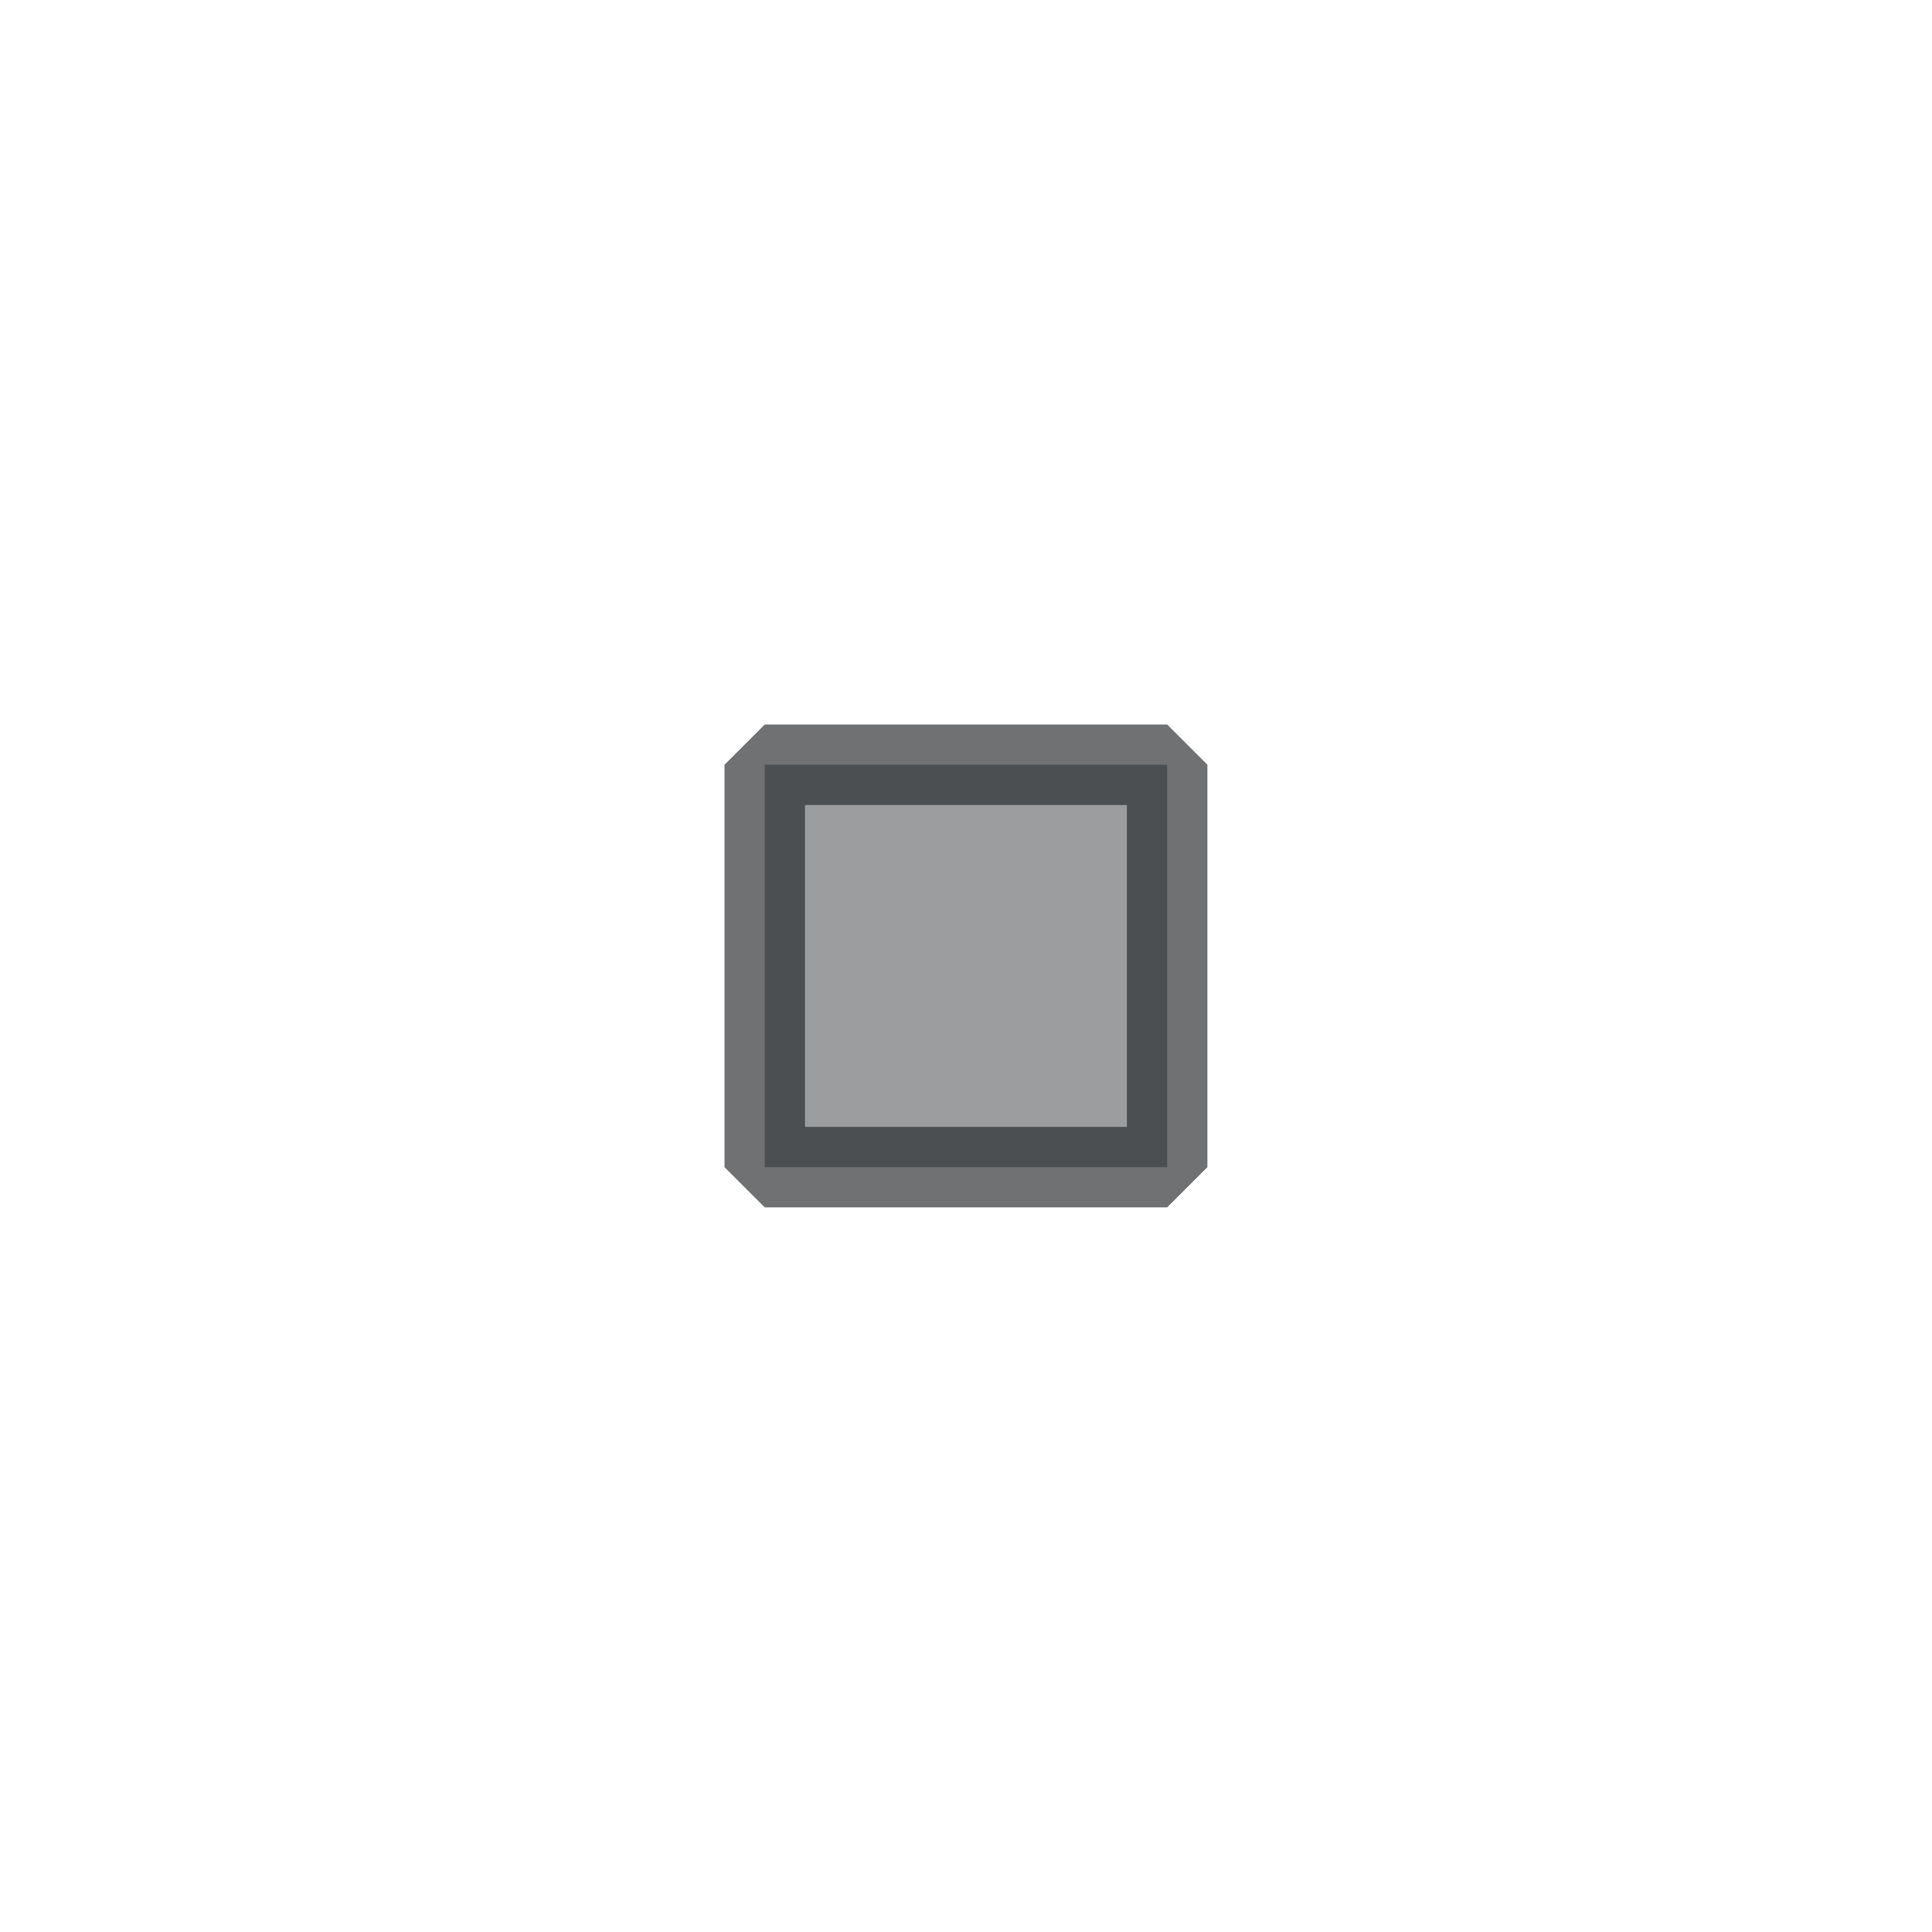 <?xml version='1.0' encoding='UTF-8' standalone='no'?>
<svg version="1.2" xmlns:xlink="http://www.w3.org/1999/xlink" viewBox="0 0 24 24" xmlns="http://www.w3.org/2000/svg" width="6.35mm" height="6.35mm" baseProfile="tiny">
    <style id="current-color-scheme" type="text/css">.ColorScheme-Text {color:#232629;}</style>
    <title>Qt SVG Document</title>
    <desc>Auto-generated by Klassy window decoration</desc>
    <defs/>
    <g stroke-linejoin="bevel" stroke-linecap="square" fill="none" stroke-width="1" stroke="black" fill-rule="evenodd">
        <g font-weight="400" class="ColorScheme-Text" font-size="13.333" fill="currentColor" transform="matrix(1.333,0,0,1.333,9.5,9.5)" font-style="normal" stroke="none" font-family="Noto Sans" fill-opacity="0.45">
            <rect y="0" x="0" width="3.75" height="3.75"/>
        </g>
        <g font-weight="400" class="ColorScheme-Text" font-size="13.333" fill="currentColor" transform="matrix(1.333,0,0,1.333,9.5,9.5)" font-style="normal" stroke="none" font-family="Noto Sans" fill-opacity="0.65">
            <path vector-effect="none" fill-rule="nonzero" d="M0,-0.375 L3.75,-0.375 L4.125,0 L4.125,3.75 L3.75,4.125 L0,4.125 L-0.375,3.75 L-0.375,0 L0,-0.375 M0.375,0 L0.375,3.75 L0,3.75 L0,3.375 L3.75,3.375 L3.75,3.75 L3.375,3.75 L3.375,0 L3.75,0 L3.75,0.375 L0,0.375 L0,0 L0.375,0"/>
        </g>
    </g>
</svg>
